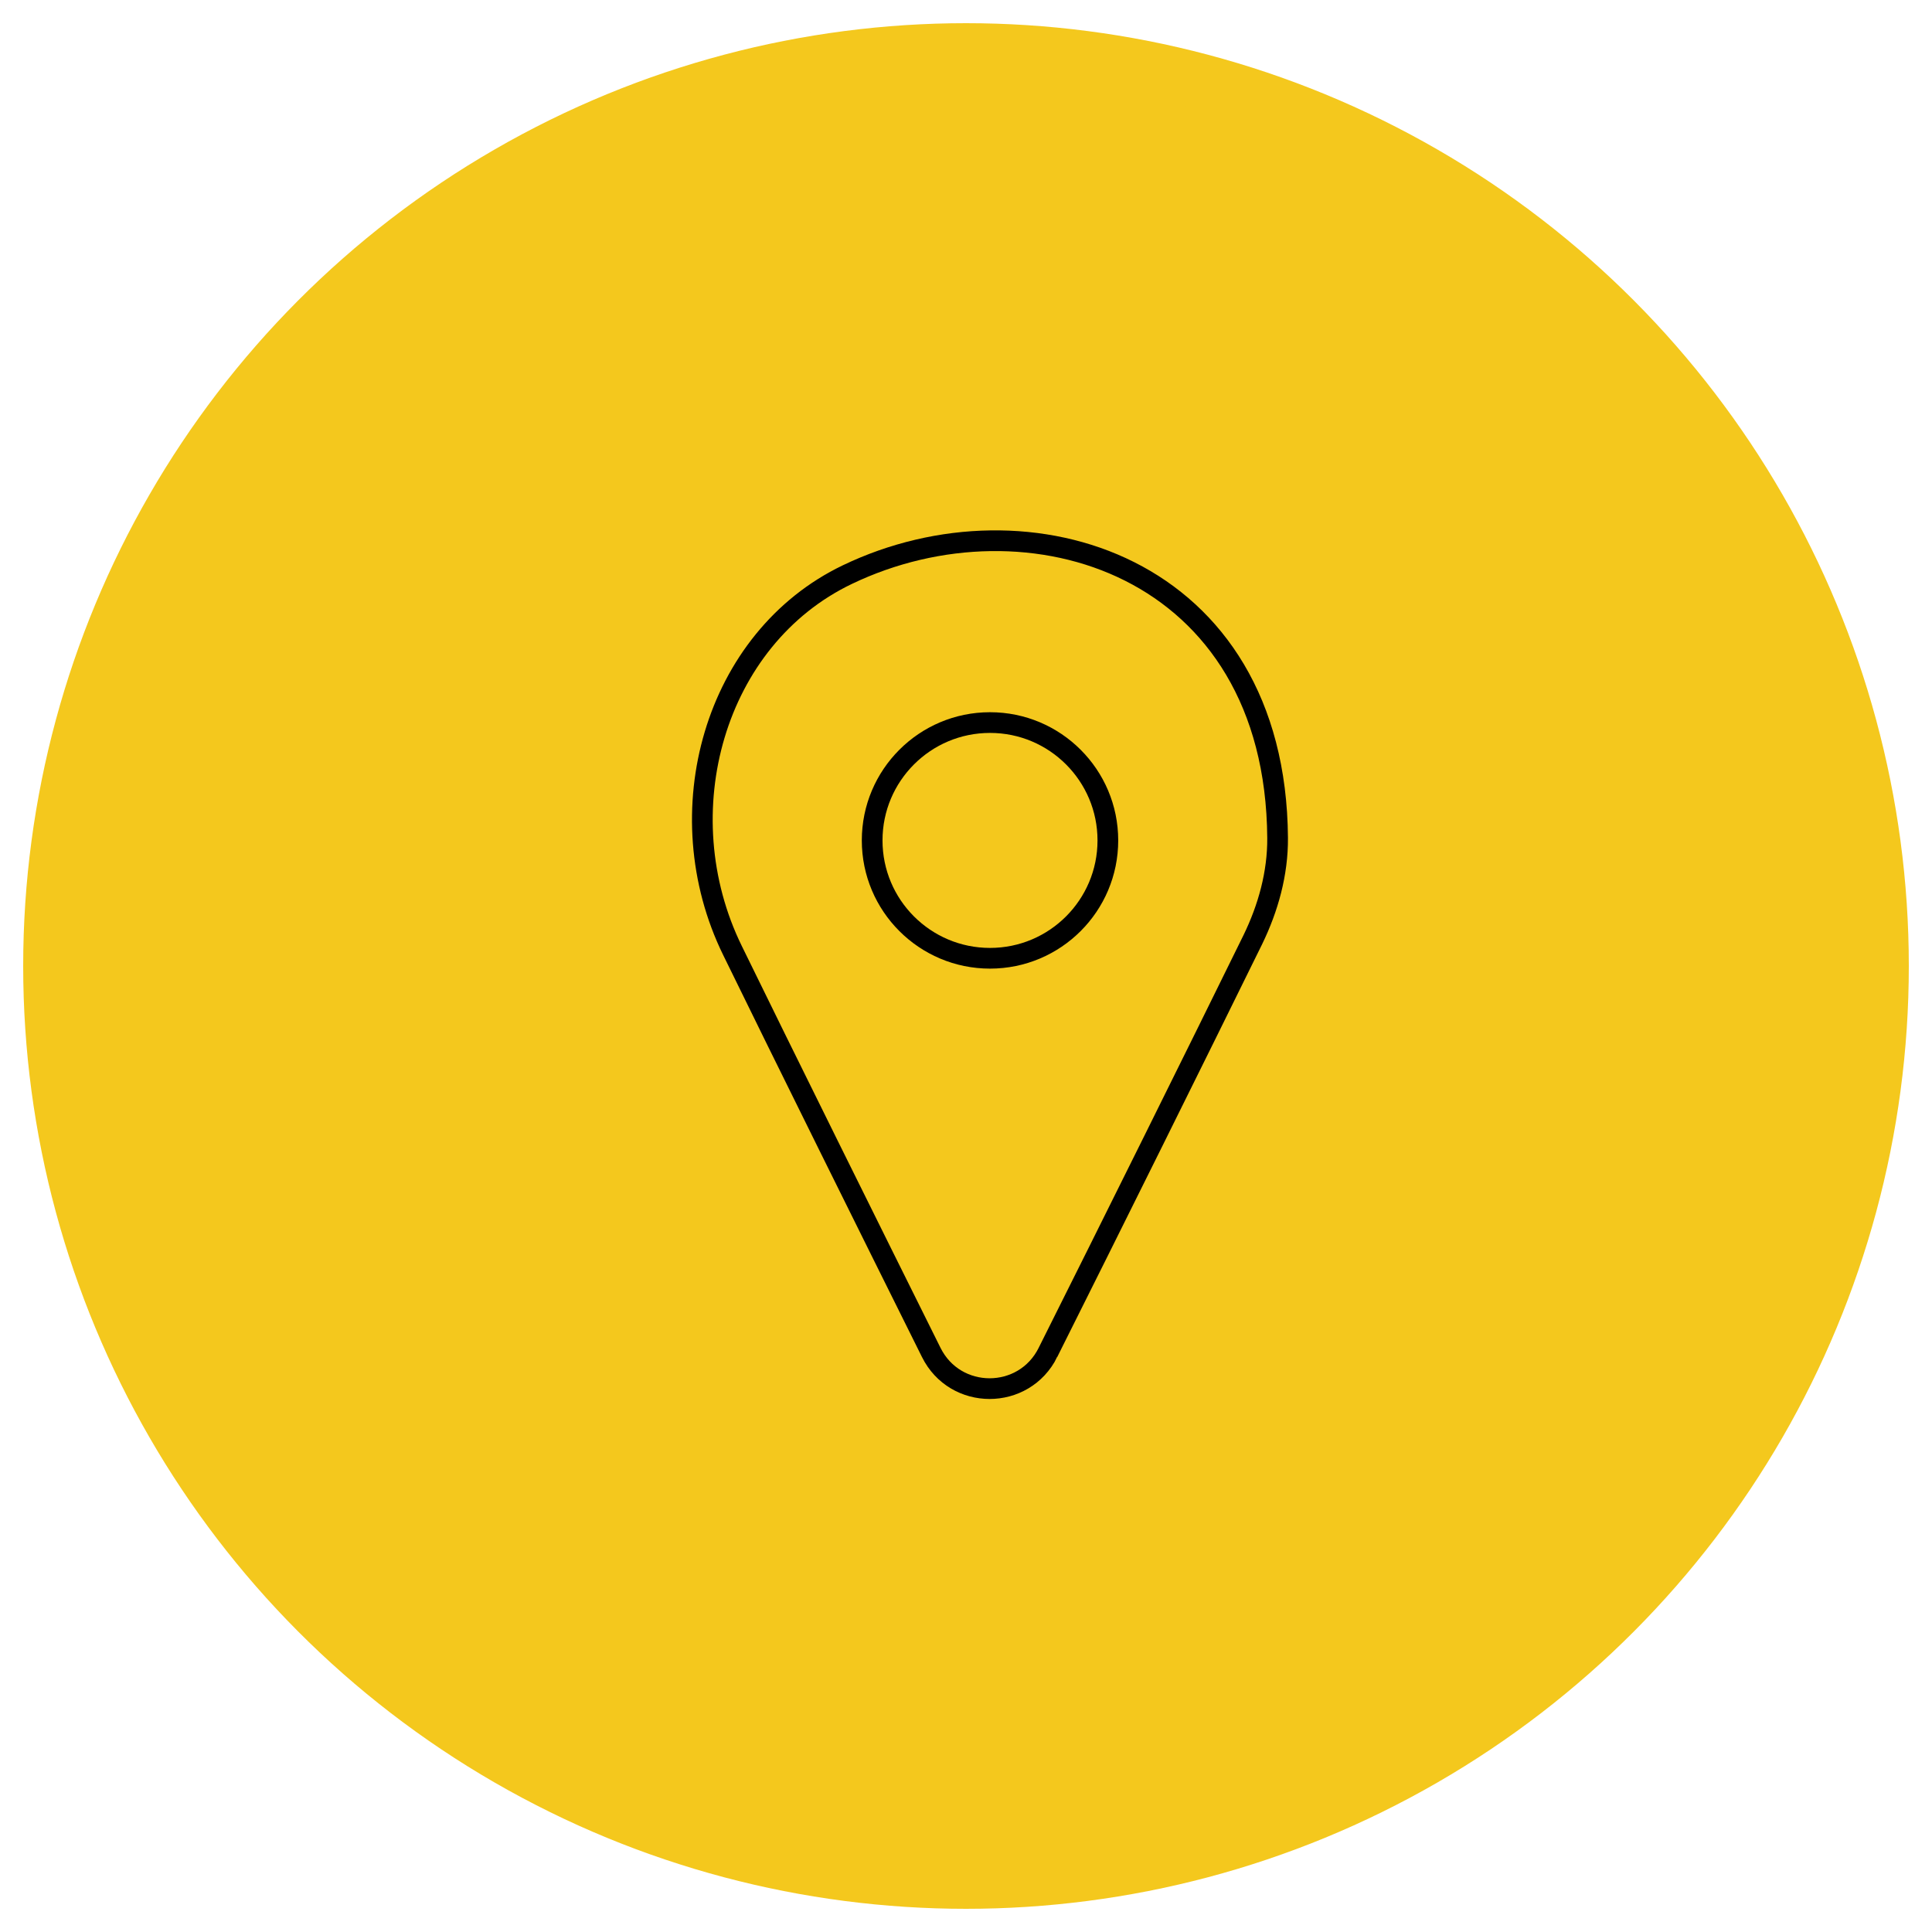 <svg enable-background="new 0 0 70 70" viewBox="0 0 70 70" xmlns="http://www.w3.org/2000/svg"><g stroke-miterlimit="10"><circle cx="35" cy="35" fill="#f4c81d" r="33.16" stroke="#f4c81d" stroke-width="2"/><g fill="none" stroke="#000" stroke-width=".75"><path d="m37.97 49c-.87 1.75-3.36 1.75-4.23 0-2.14-4.3-5.38-10.83-7.2-14.56-2.45-5-.66-11.31 4.16-13.62 6.56-3.15 15.52-.34 15.59 9.54.01 1.28-.34 2.54-.9 3.69-1.9 3.87-5.23 10.58-7.42 14.95z"/><circle cx="35.87" cy="30.45" r="4.27"/></g></g></svg>
